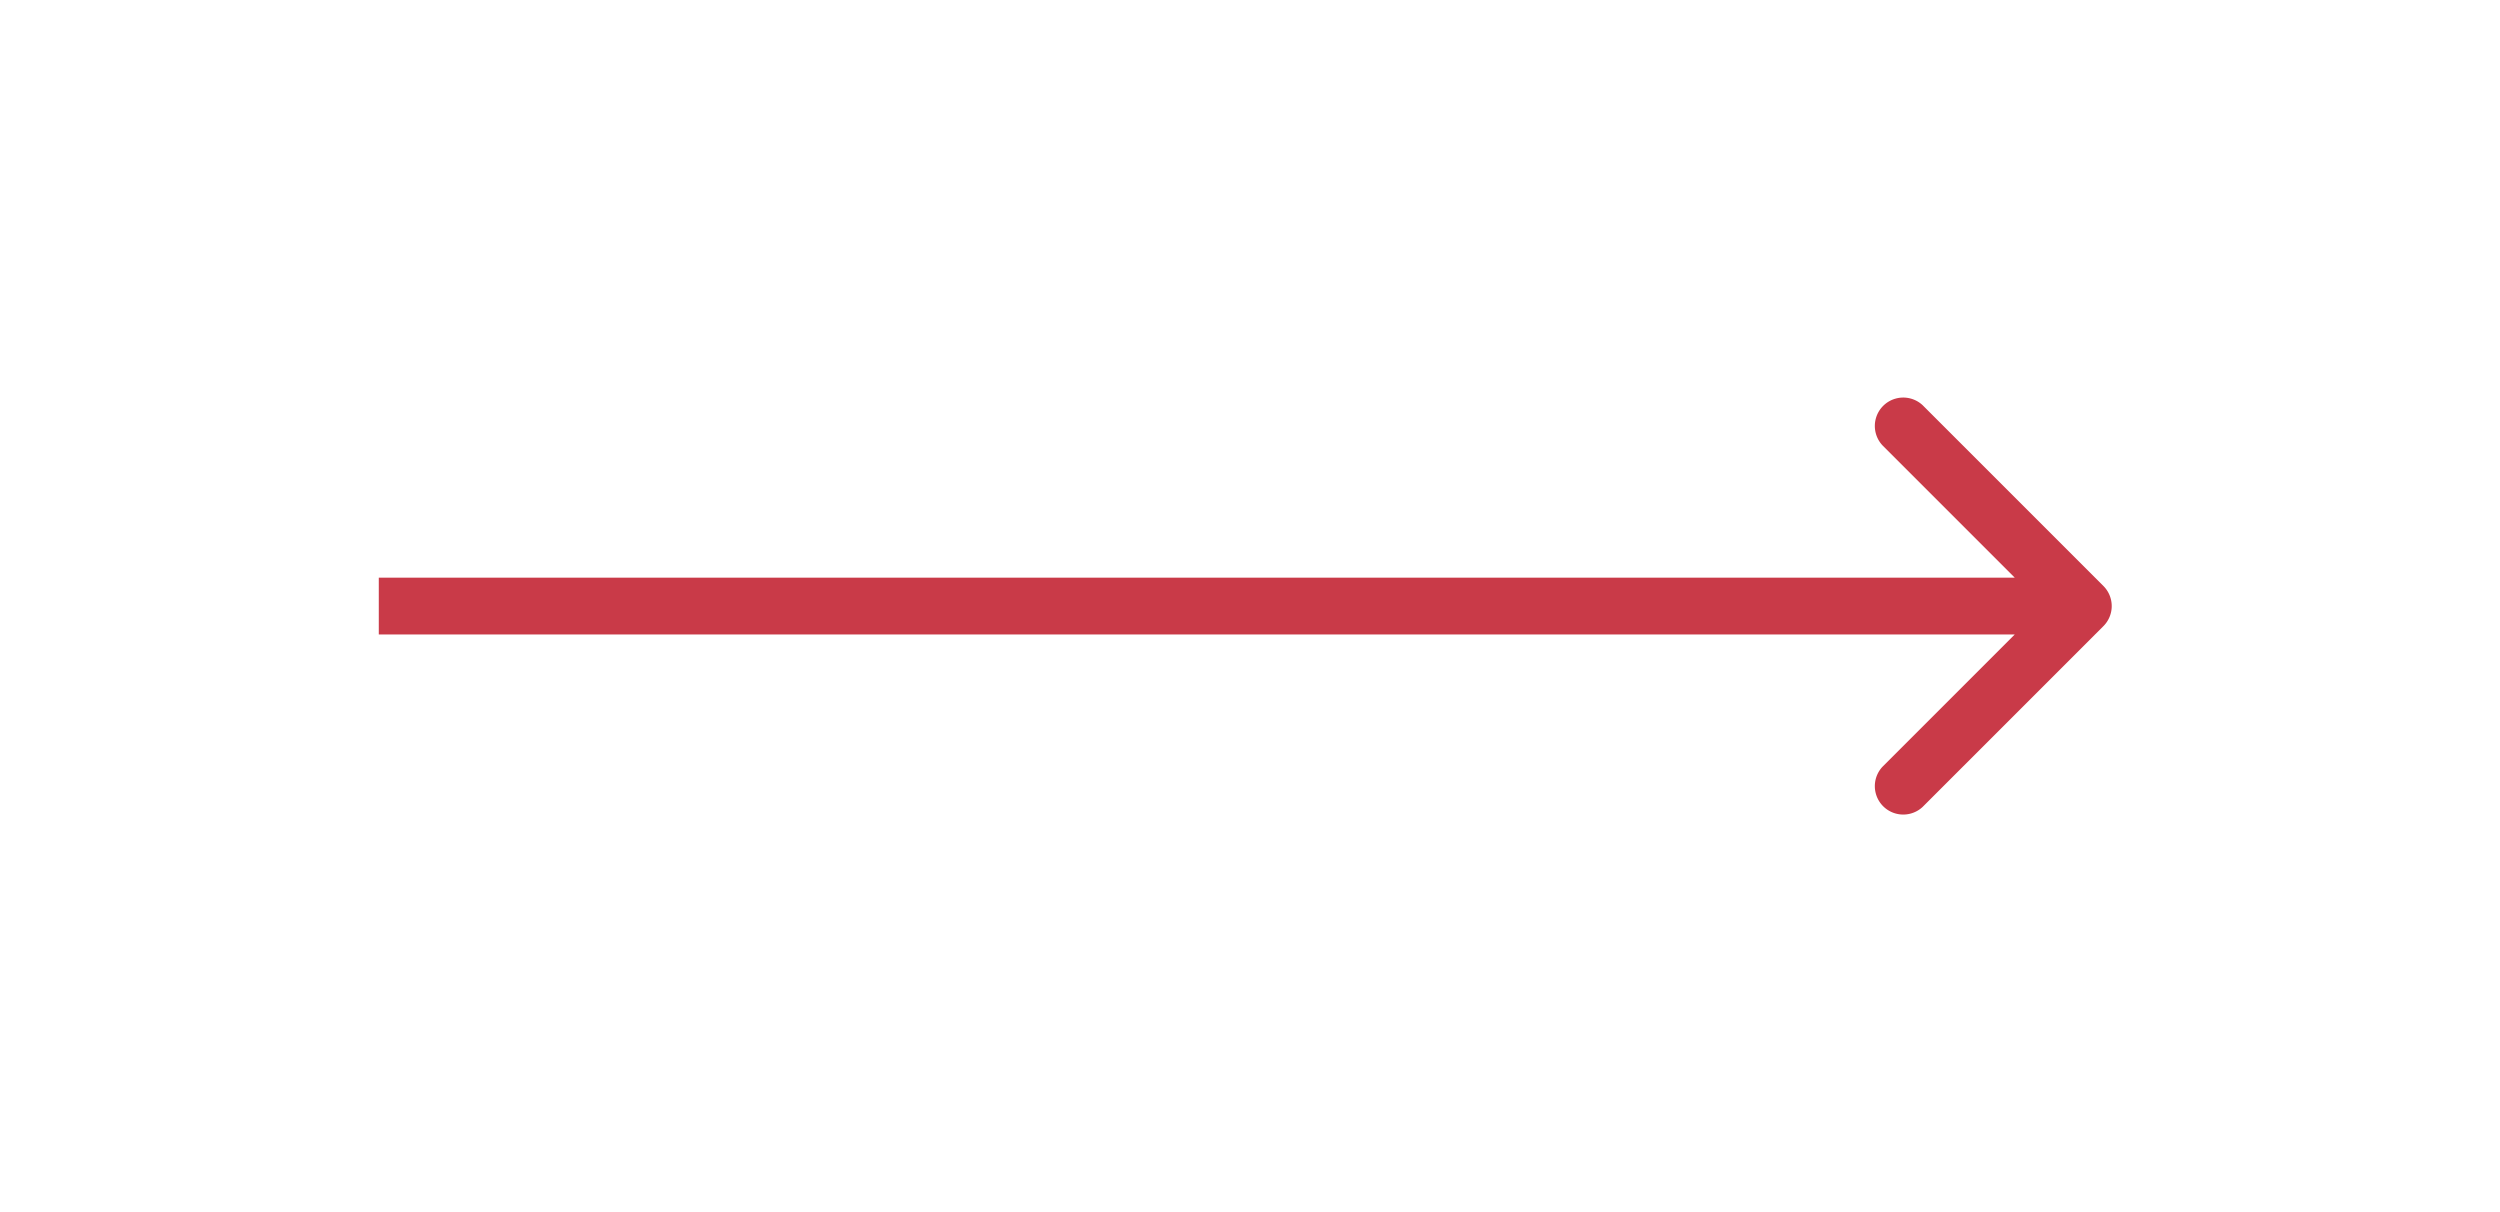 <svg width="66" height="32" fill="none" xmlns="http://www.w3.org/2000/svg"><g filter="url(#filter0_d)"><path d="M55.53 15.47a.75.75 0 010 1.06l-4.773 4.773a.75.75 0 01-1.06-1.06L53.939 16l-4.242-4.243a.75.75 0 011.06-1.06l4.773 4.773zM10 15.25h45v1.5H10v-1.5z" fill="#C93A48"/></g><defs><filter id="filter0_d" x="0" y=".477" width="65.75" height="31.046" filterUnits="userSpaceOnUse" color-interpolation-filters="sRGB"><feFlood flood-opacity="0" result="BackgroundImageFix"/><feColorMatrix in="SourceAlpha" values="0 0 0 0 0 0 0 0 0 0 0 0 0 0 0 0 0 0 127 0"/><feOffset/><feGaussianBlur stdDeviation="5"/><feColorMatrix values="0 0 0 0 0.788 0 0 0 0 0.227 0 0 0 0 0.282 0 0 0 1 0"/><feBlend in2="BackgroundImageFix" result="effect1_dropShadow"/><feBlend in="SourceGraphic" in2="effect1_dropShadow" result="shape"/></filter></defs></svg>